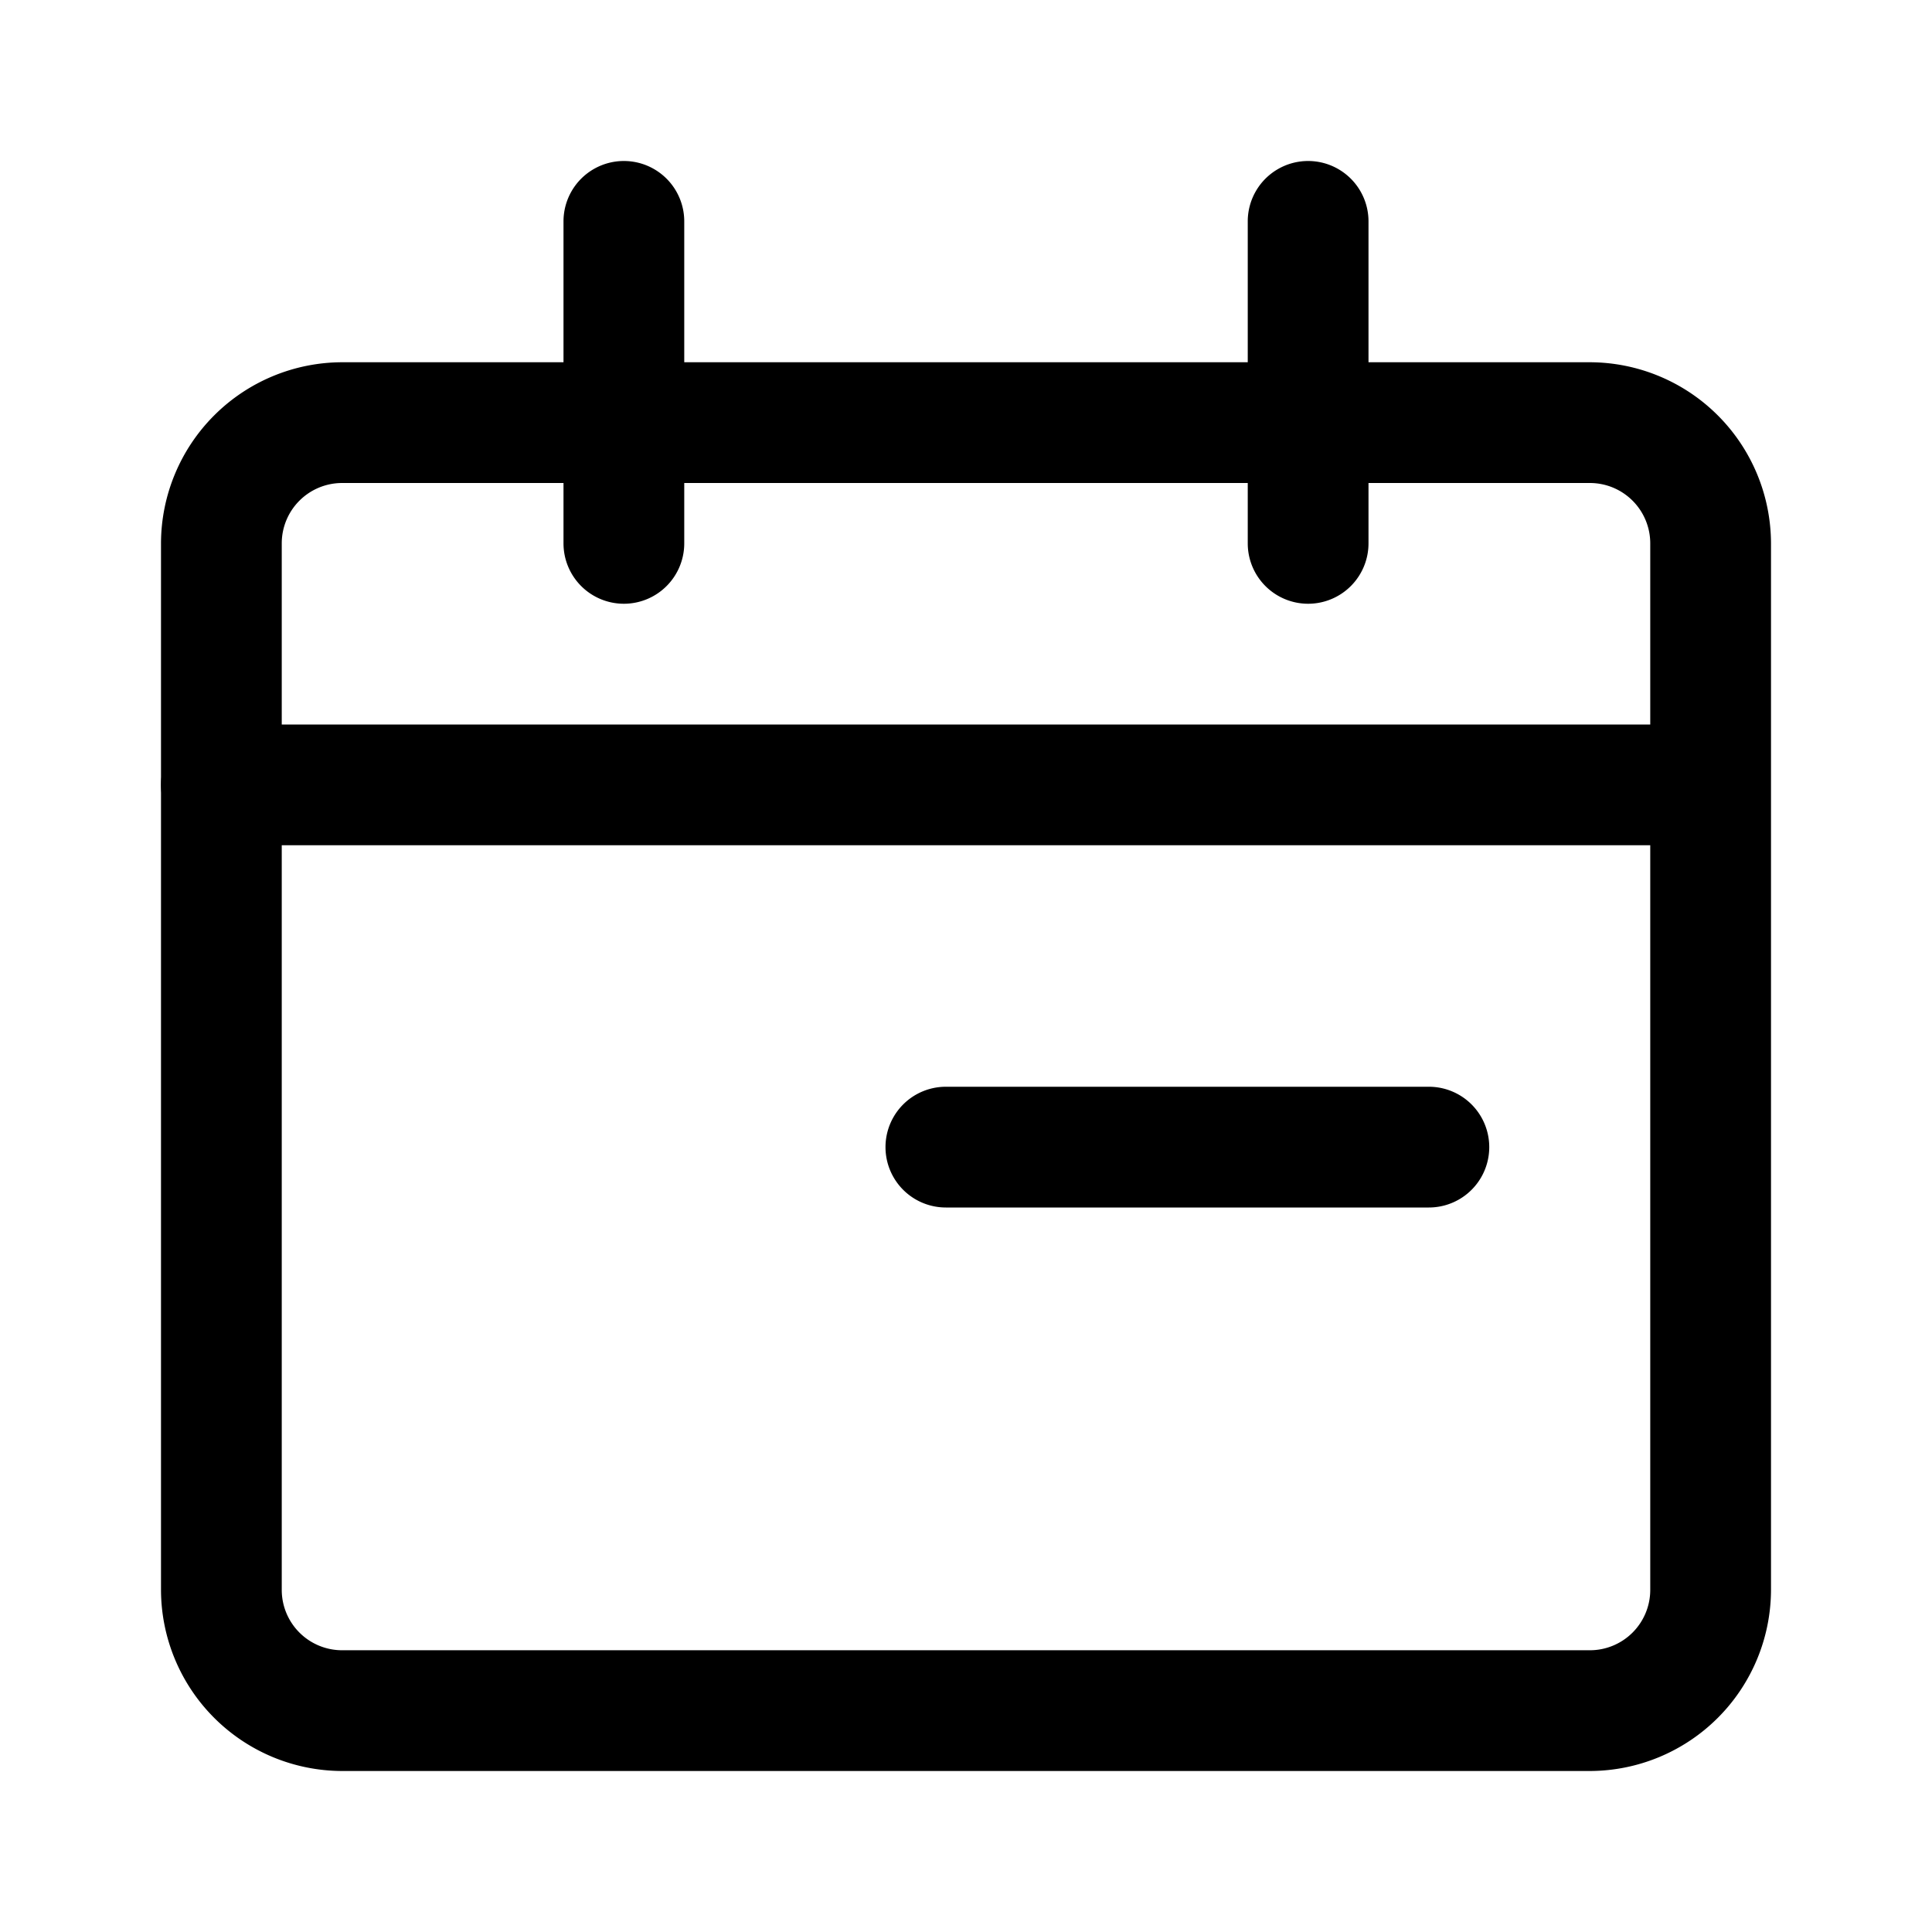 <svg class="icon" viewBox="0 0 1024 1024" xmlns="http://www.w3.org/2000/svg" width="48" height="48"><defs><style/></defs><path d="M842.667 938.667H181.333a96.213 96.213 0 01-96-96V288a96.213 96.213 0 0196-96h661.334a96.213 96.213 0 0196 96v554.667a96.213 96.213 0 01-96 96zM181.333 256a32 32 0 00-32 32v554.667a32 32 0 0032 32h661.334a32 32 0 0032-32V288a32 32 0 00-32-32z"/><path d="M330.667 320a32 32 0 01-32-32V117.333a32 32 0 0164 0V288a32 32 0 01-32 32zm362.666 0a32 32 0 01-32-32V117.333a32 32 0 0164 0V288a32 32 0 01-32 32zm192 128h-768a32 32 0 010-64h768a32 32 0 010 64zm-128 192h-256a32 32 0 010-64h256a32 32 0 010 64z"/></svg>